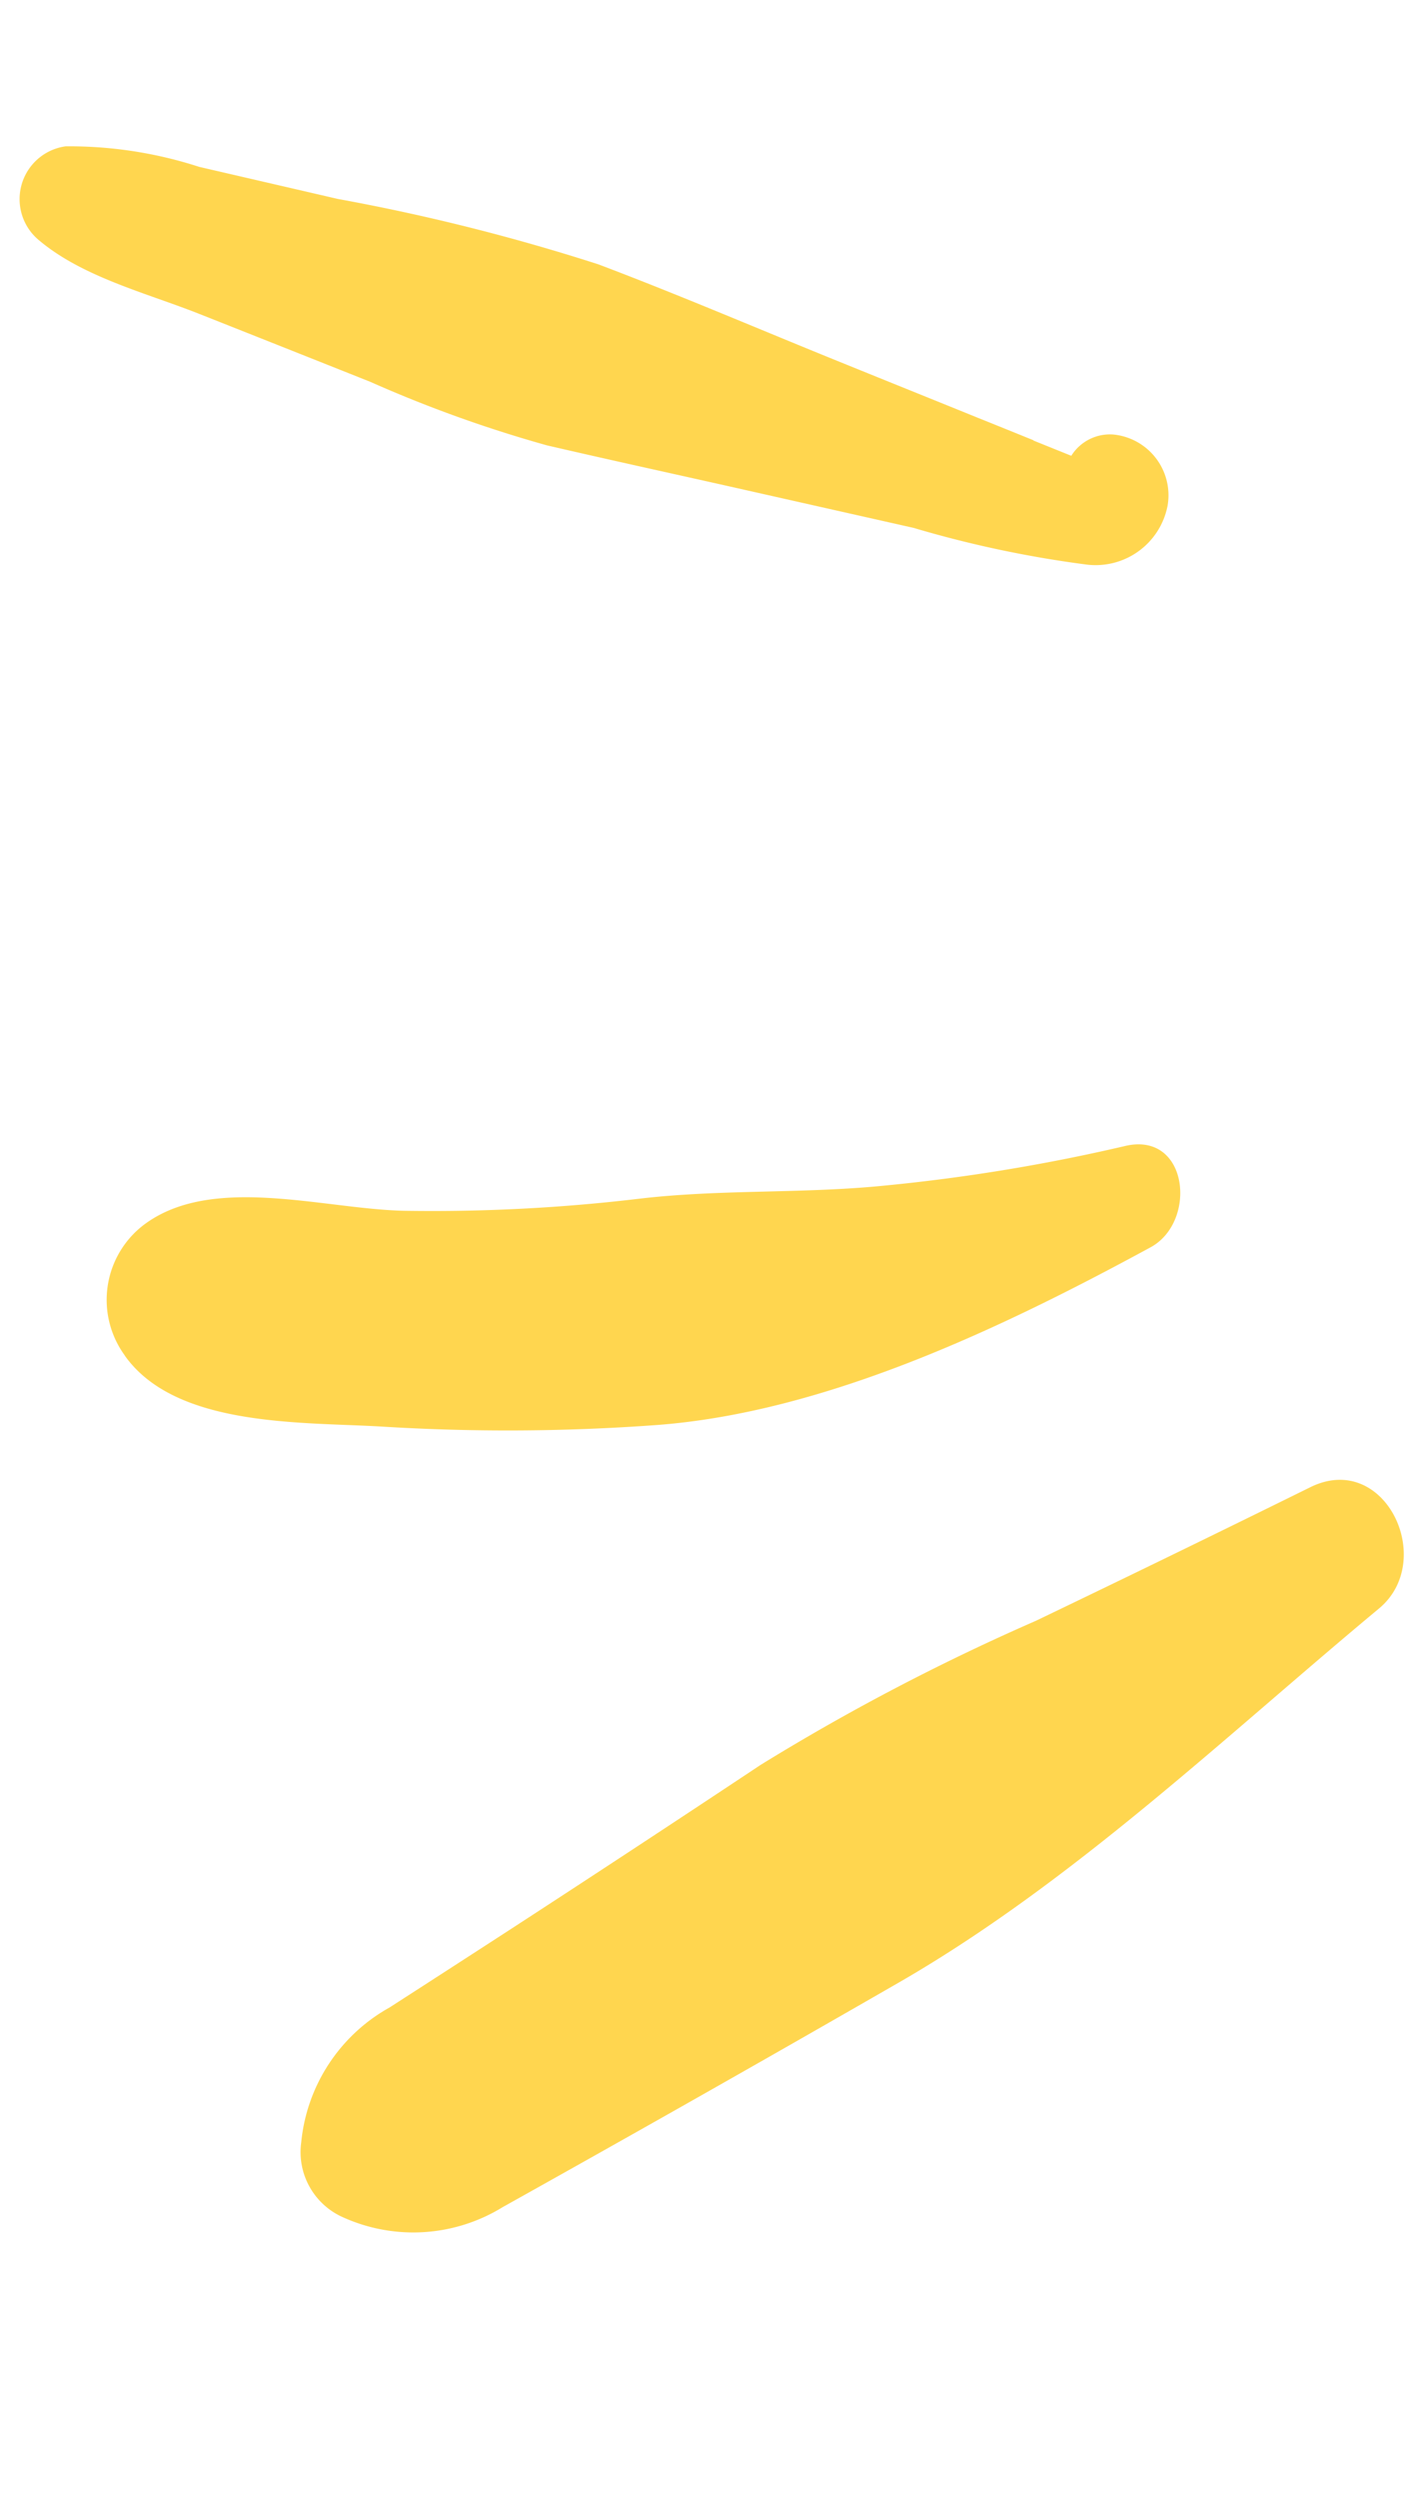<svg xmlns="http://www.w3.org/2000/svg" width="38.59" height="67.549" viewBox="0 0 38.59 67.549">
  <g id="Grupo_77700" data-name="Grupo 77700" transform="translate(532.429 306.279) rotate(-157)">
    <path id="Trazado_1898" data-name="Trazado 1898" d="M572.223,38.031q2.224-3.373,4.482-6.724,1.089-1.613,2.186-3.226a4.688,4.688,0,0,0,.775-4.286,1.925,1.925,0,0,0-1.832-1.425,4.607,4.607,0,0,0-3.861,1.935q-1.192,1.536-2.38,3.079-2.575,3.343-5.119,6.711c-3.26,4.324-5.506,9.549-7.982,14.354-.933,1.808,1.521,3.994,2.988,2.293q2.692-3.126,5.417-6.221a59.833,59.833,0,0,0,5.326-6.49" fill="#ffd64f"/>
    <path id="Trazado_1899" data-name="Trazado 1899" d="M587.192,31.229c-2.028-1.251-5.094.216-7.147.948a55.235,55.235,0,0,0-6.817,2.939c-4.083,2.106-7.588,6.083-10.411,9.636-.9,1.127.278,3.291,1.7,2.253a49.554,49.554,0,0,1,5.74-3.62c1.884-1.013,3.905-1.75,5.76-2.805a47.31,47.31,0,0,1,5.751-2.8c2.037-.815,5.219-1.111,6.35-3.137a2.549,2.549,0,0,0-.926-3.411" transform="translate(5.171 10.269)" fill="#ffd64f"/>
    <path id="Trazado_1900" data-name="Trazado 1900" d="M570.033,48.677c.55-.009,1.1-.018,1.652-.029,1.287-.02,2.574-.045,3.861-.065,2.387-.042,4.782-.029,7.167-.125a55.281,55.281,0,0,0,7.169-1.124l3.787-.666a11.375,11.375,0,0,0,3.542-.9,1.44,1.44,0,0,0-.332-2.618c-1.485-.456-3.235-.174-4.774-.138q-2.478.06-4.96.116a34.939,34.939,0,0,0-5.063.285c-1.712.3-3.42.623-5.132.935l-4.86.884a30.031,30.031,0,0,0-4.64.9,1.981,1.981,0,0,0-1.443,2.34,1.65,1.65,0,0,0,2.1,1.191,1.233,1.233,0,0,0,.821-.973h0l1.1-.02" transform="translate(9.388 25.18)" fill="#ffd64f"/>
  </g>
</svg>
